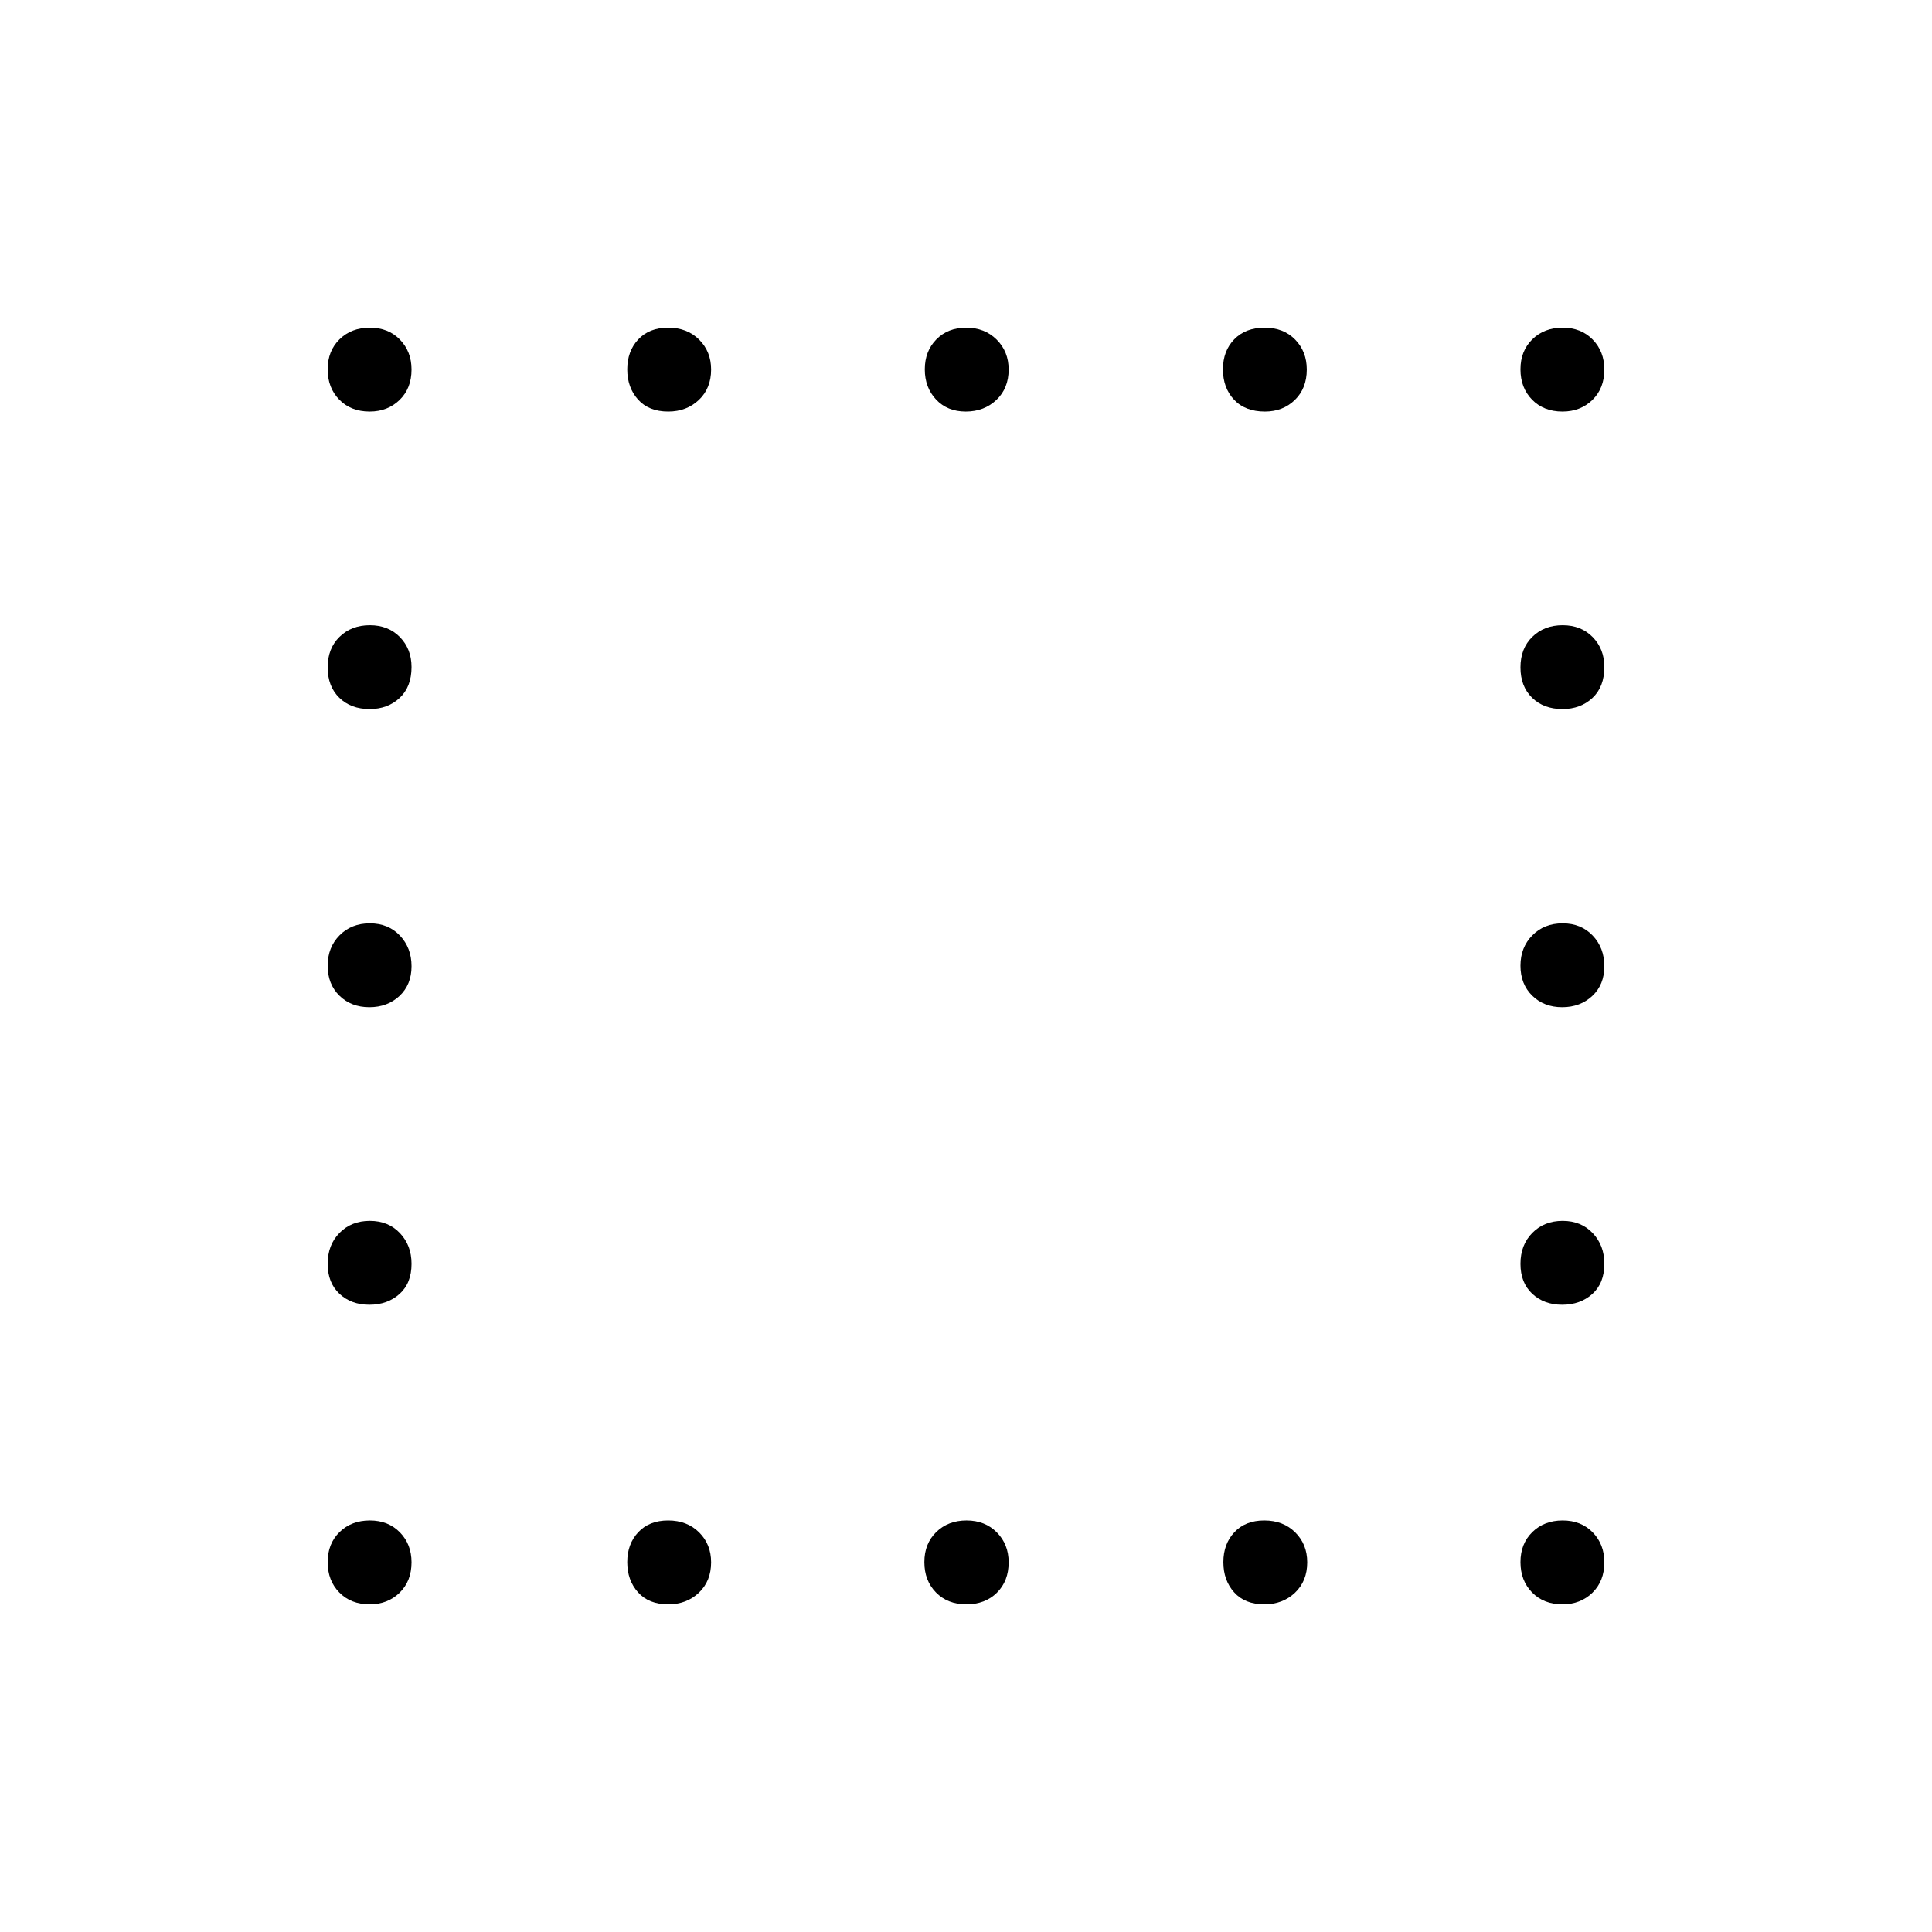 <svg xmlns="http://www.w3.org/2000/svg" height="40" viewBox="0 -960 960 960" width="40"><path d="M183.69-755.51q-9.33 0-15.1-5.9-5.77-5.89-5.77-15.06 0-9.17 5.9-14.94 5.89-5.77 15.06-5.77 9.17 0 14.94 5.92t5.77 14.87q0 9.34-5.92 15.11t-14.88 5.77Zm148.35 0q-9.67 0-15.01-5.97-5.35-5.97-5.35-14.99 0-9.03 5.46-14.87 5.47-5.84 14.87-5.84 9.41 0 15.37 5.92 5.97 5.92 5.97 14.87 0 9.34-6.09 15.11-6.08 5.77-15.22 5.77Zm147.83 0q-9.14 0-14.74-5.97t-5.6-14.99q0-9.03 5.72-14.87 5.73-5.84 14.88-5.84 9.14 0 15.1 5.92 5.96 5.92 5.96 14.87 0 9.34-6.09 15.11-6.08 5.77-15.23 5.77Zm148.68 0q-9.86 0-15.37-5.9-5.51-5.89-5.51-15.06 0-9.17 5.63-14.94t15.06-5.77q9.44 0 15.2 5.92 5.77 5.92 5.77 14.87 0 9.34-5.91 15.11-5.92 5.77-14.87 5.77Zm147.84 0q-9.34 0-15.11-5.9-5.77-5.89-5.77-15.06 0-9.17 5.9-14.94 5.89-5.77 15.06-5.77 9.17 0 14.94 5.92t5.77 14.87q0 9.34-5.92 15.11t-14.87 5.77Zm-592.7 147.84q-9.33 0-15.1-5.63t-5.77-15.06q0-9.44 5.9-15.2 5.89-5.77 15.06-5.77 9.17 0 14.94 5.91 5.77 5.92 5.77 14.87 0 9.86-5.92 15.37t-14.88 5.51Zm592.7 0q-9.34 0-15.11-5.63t-5.77-15.06q0-9.44 5.9-15.2 5.89-5.77 15.06-5.77 9.17 0 14.94 5.91 5.77 5.92 5.77 14.87 0 9.86-5.92 15.37t-14.87 5.51ZM183.53-459.53q-9.03 0-14.87-5.72-5.84-5.73-5.84-14.88 0-9.14 5.9-15.1 5.89-5.96 15.06-5.96 9.17 0 14.94 6.09 5.77 6.08 5.77 15.23 0 9.14-5.97 14.74t-14.99 5.6Zm592.69 0q-9.02 0-14.86-5.72-5.85-5.73-5.85-14.88 0-9.14 5.9-15.1 5.89-5.96 15.06-5.96 9.17 0 14.94 6.09 5.77 6.08 5.77 15.23 0 9.14-5.97 14.74t-14.99 5.6ZM183.53-311.68q-9.03 0-14.87-5.46-5.84-5.47-5.84-14.87 0-9.41 5.9-15.37 5.89-5.97 15.06-5.97 9.17 0 14.94 6.09 5.77 6.08 5.77 15.22 0 9.67-5.97 15.01-5.97 5.35-14.99 5.35Zm592.69 0q-9.02 0-14.86-5.46-5.85-5.47-5.85-14.87 0-9.41 5.9-15.37 5.89-5.97 15.06-5.97 9.17 0 14.94 6.09 5.77 6.08 5.77 15.22 0 9.67-5.97 15.01-5.97 5.35-14.99 5.35ZM183.69-162.82q-9.33 0-15.1-5.9-5.77-5.89-5.77-15.06 0-9.17 5.9-14.94 5.89-5.77 15.06-5.77 9.17 0 14.94 5.92t5.77 14.88q0 9.33-5.92 15.1t-14.88 5.77Zm148.35 0q-9.67 0-15.01-5.97-5.35-5.97-5.35-14.99t5.46-14.86q5.47-5.85 14.87-5.85 9.41 0 15.37 5.92 5.97 5.92 5.97 14.88 0 9.33-6.09 15.1-6.08 5.77-15.22 5.77Zm148.14 0q-9.33 0-15.1-5.9-5.77-5.89-5.77-15.06 0-9.17 5.89-14.94 5.9-5.77 15.07-5.77t15.04 5.92q5.88 5.92 5.88 14.88 0 9.33-5.84 15.1-5.85 5.77-15.17 5.77Zm148.06 0q-9.66 0-15.01-5.97t-5.35-14.99q0-9.02 5.47-14.86 5.46-5.85 14.87-5.85t15.37 5.92q5.96 5.92 5.96 14.88 0 9.33-6.08 15.1-6.09 5.77-15.23 5.77Zm148.15 0q-9.34 0-15.11-5.9-5.77-5.89-5.77-15.06 0-9.17 5.9-14.94 5.89-5.77 15.06-5.77 9.17 0 14.94 5.92t5.77 14.88q0 9.33-5.92 15.1t-14.87 5.77Z"/></svg>